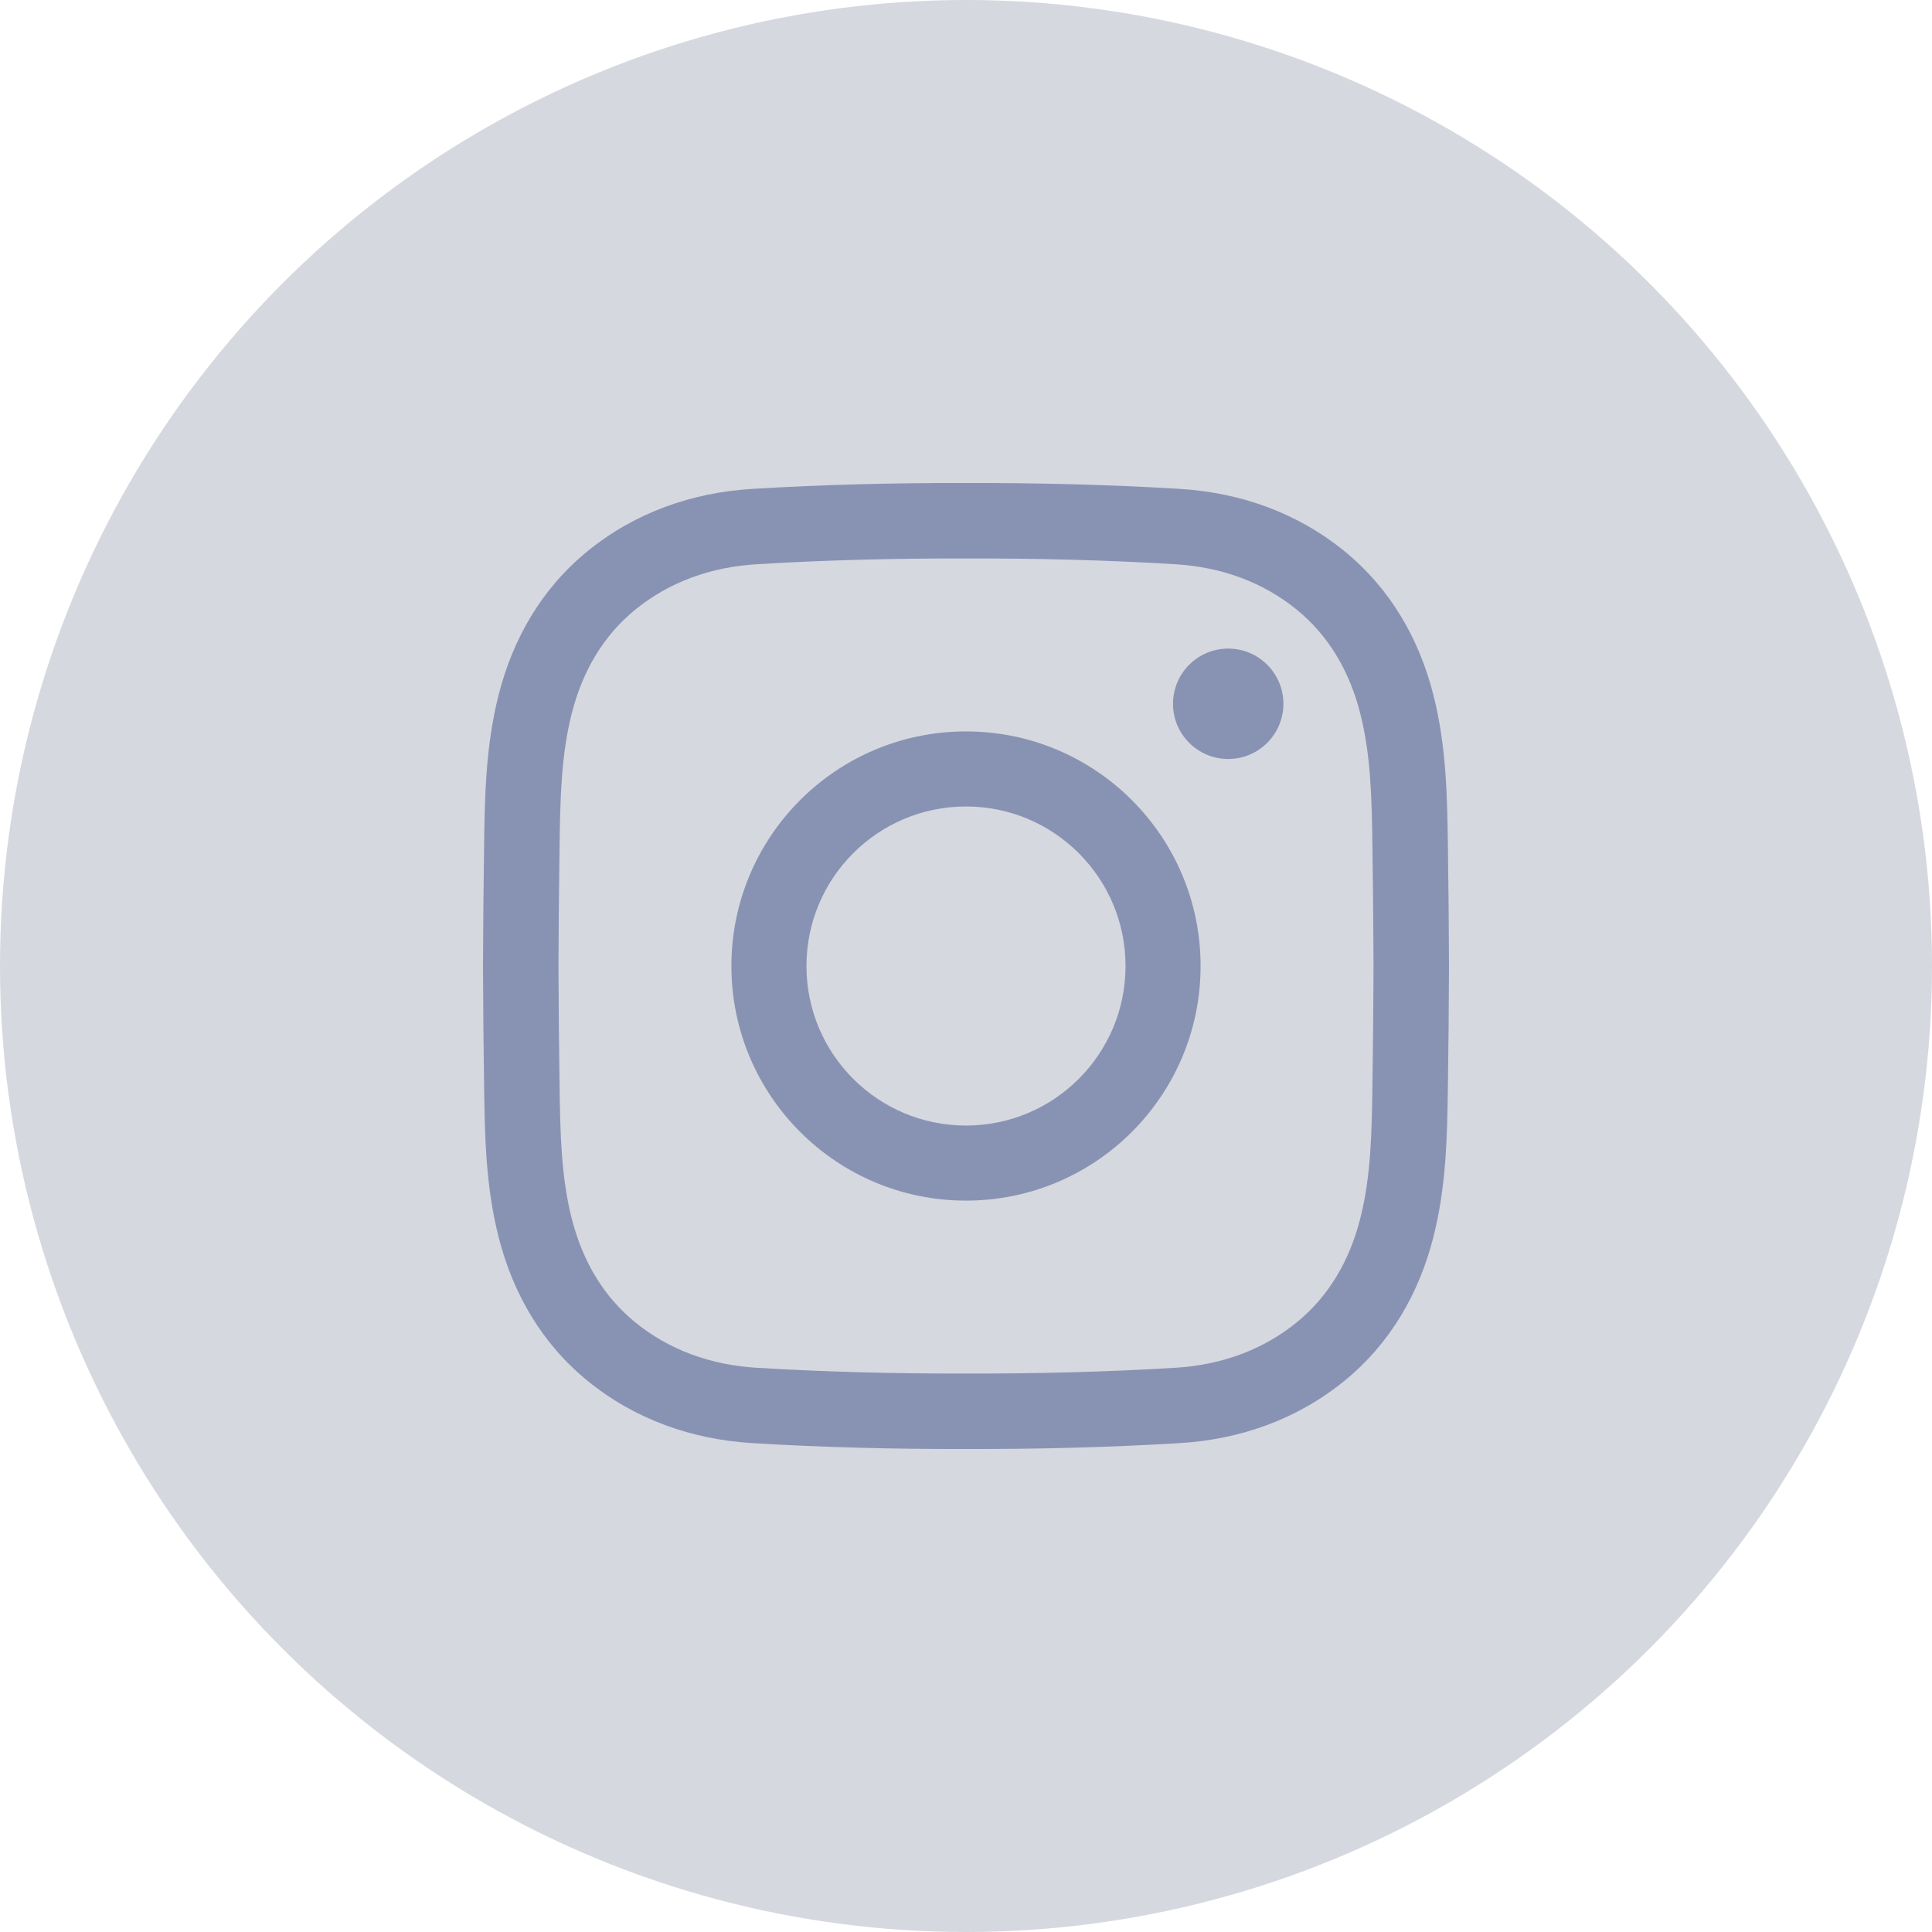 <svg width="96" height="96" viewBox="0 0 96 96" fill="none" xmlns="http://www.w3.org/2000/svg">
<circle cx="48" cy="48" r="48" fill="#36405F" fill-opacity="0.2"/>
<path fill-rule="evenodd" clip-rule="evenodd" d="M37.375 71.707C40.922 71.923 44.464 72.008 48 72C51.535 72.008 55.078 71.923 58.625 71.707C61.612 71.526 64.445 70.536 66.808 68.61C69.083 66.754 70.511 64.268 71.221 61.484C71.878 58.912 71.913 56.326 71.945 53.991L71.946 53.945C71.973 51.97 71.995 49.988 72 48.004V48V47.996C71.995 46.012 71.973 44.03 71.946 42.055L71.945 42.009C71.913 39.674 71.878 37.088 71.221 34.516C70.511 31.731 69.083 29.246 66.808 27.39C64.445 25.464 61.612 24.474 58.625 24.293C55.078 24.077 51.535 23.992 48 24C44.464 23.992 40.922 24.077 37.375 24.293C34.389 24.474 31.555 25.464 29.192 27.39C26.917 29.246 25.489 31.731 24.779 34.516C24.122 37.089 24.087 39.674 24.055 42.01L24.054 42.055C24.027 44.03 24.005 46.012 24 47.996V48V48.004C24.005 49.988 24.027 51.97 24.054 53.945L24.055 53.99C24.087 56.326 24.122 58.912 24.779 61.484C25.489 64.268 26.917 66.754 29.192 68.61C31.555 70.536 34.389 71.526 37.375 71.707ZM47.996 68.25C44.524 68.258 41.06 68.174 37.603 67.964C35.308 67.824 33.248 67.078 31.562 65.704C29.996 64.426 28.954 62.68 28.412 60.557C27.879 58.467 27.837 56.307 27.804 53.894C27.777 51.924 27.755 49.961 27.75 48C27.755 46.039 27.777 44.076 27.804 42.106C27.837 39.693 27.879 37.533 28.412 35.443C28.954 33.32 29.996 31.574 31.562 30.297C33.248 28.922 35.308 28.176 37.603 28.036C41.06 27.826 44.524 27.742 47.996 27.75H48H48.004C51.476 27.742 54.94 27.826 58.397 28.036C60.692 28.176 62.752 28.922 64.438 30.297C66.004 31.574 67.046 33.32 67.588 35.443C68.121 37.533 68.163 39.693 68.196 42.106C68.223 44.076 68.245 46.039 68.25 48C68.245 49.961 68.223 51.924 68.196 53.894C68.163 56.307 68.121 58.467 67.588 60.557C67.046 62.68 66.004 64.426 64.438 65.704C62.752 67.078 60.692 67.824 58.397 67.964C54.94 68.174 51.476 68.258 48.004 68.25H48H47.996Z" fill="#8893B4"/>
<path fill-rule="evenodd" clip-rule="evenodd" d="M36.343 48.001C36.343 54.439 41.562 59.658 48 59.658C54.438 59.658 59.657 54.439 59.657 48.001C59.657 41.563 54.438 36.344 48 36.344C41.562 36.344 36.343 41.563 36.343 48.001ZM48 55.928C43.622 55.928 40.073 52.379 40.073 48.001C40.073 43.623 43.622 40.074 48 40.074C52.378 40.074 55.927 43.623 55.927 48.001C55.927 52.379 52.378 55.928 48 55.928Z" fill="#8893B4"/>
<path d="M63.772 34.971C63.772 36.486 62.544 37.714 61.029 37.714C59.514 37.714 58.286 36.486 58.286 34.971C58.286 33.457 59.514 32.228 61.029 32.228C62.544 32.228 63.772 33.457 63.772 34.971Z" fill="#8893B4"/>
</svg>

